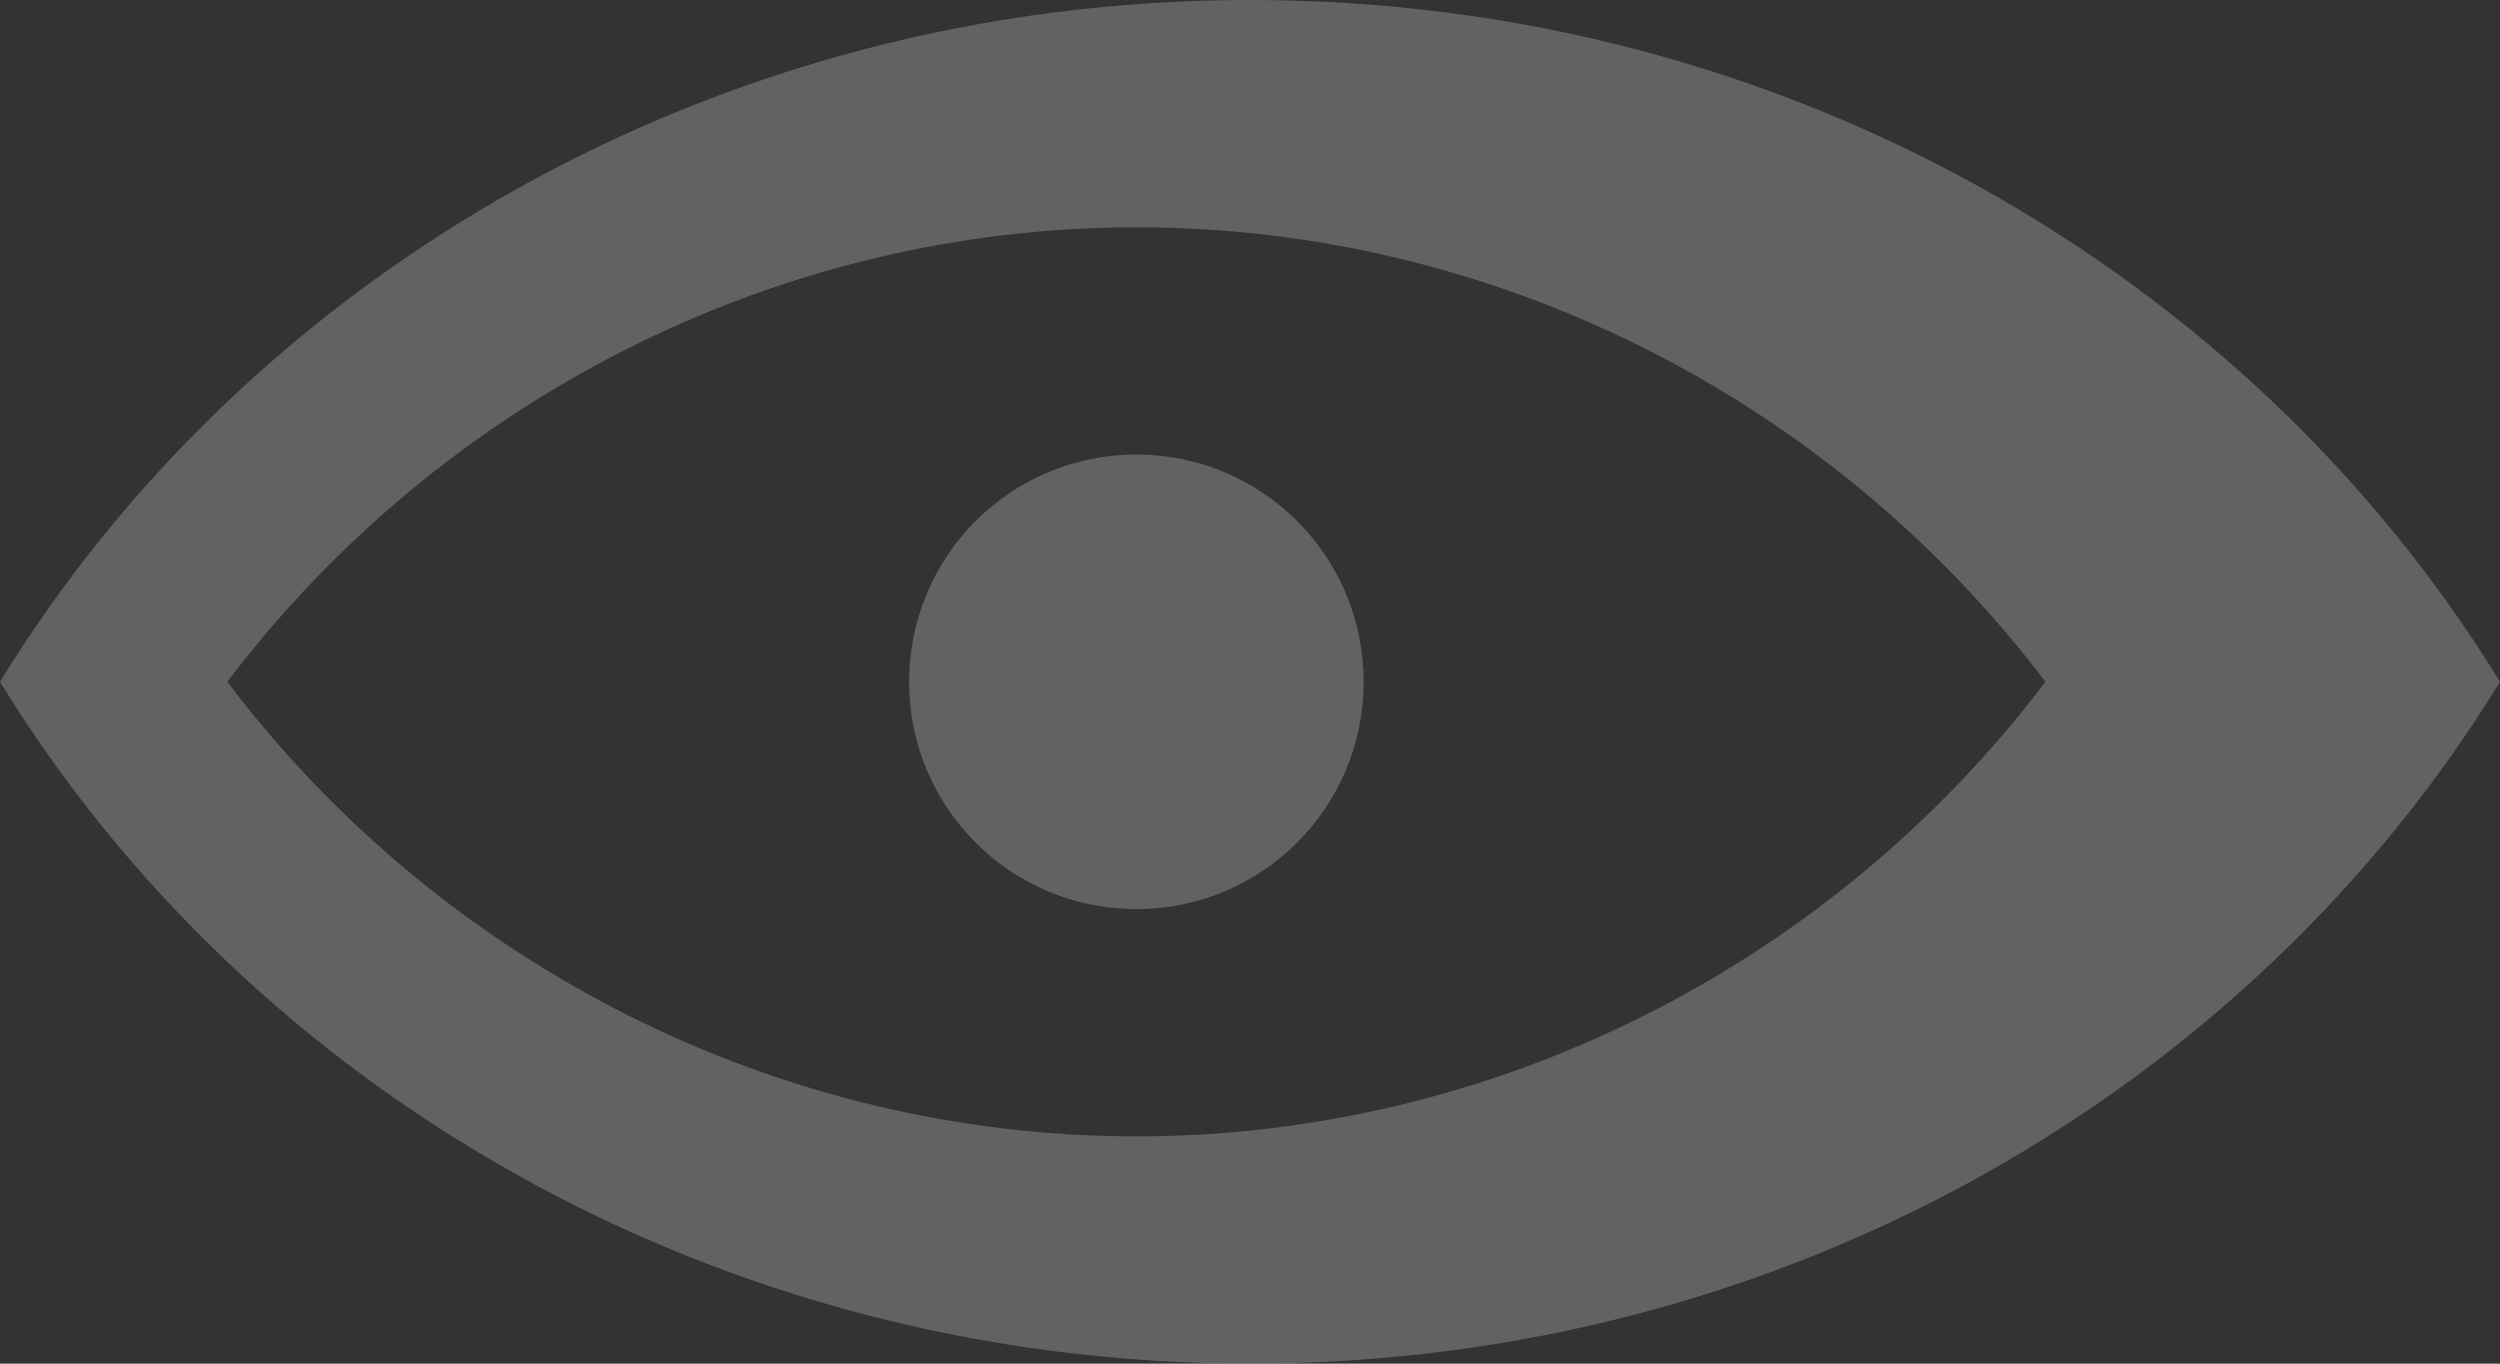 <?xml version="1.0" encoding="UTF-8"?>
<svg width="11px" height="6px" viewBox="0 0 11 6" version="1.1" xmlns="http://www.w3.org/2000/svg" xmlns:xlink="http://www.w3.org/1999/xlink">
    <rect x="0" y="0" width="11" height="6" fill="#333333" stroke="none"/>
    <!-- Generator: Sketch 48.2 (47327) - http://www.bohemiancoding.com/sketch -->
    <title>view_simple [#815]</title>
    <desc>Created with Sketch.</desc>
    <defs></defs>
    <g id="Design-Text-Edit-Copy-2" stroke="none" stroke-width="1" fill="none" fill-rule="evenodd" transform="translate(-260, -939)" opacity="0.234">
        <path d="M266,942 C266,942.553 265.553,943 265,943 C264.447,943 264,942.553 264,942 C264,941.447 264.447,941 265,941 C265.553,941 266,941.447 266,942 M265,944 C263.427,944 261.945,943.248 261,942 C261.945,940.753 263.427,940 265,940 C266.573,940 268.055,940.753 269,942 C268.055,943.248 266.573,944 265,944 M265.5,939 C263.148,939 261.099,940.208 260,942 C261.099,943.792 263.148,945 265.5,945 C267.852,945 269.901,943.792 271,942 C269.901,940.208 267.852,939 265.5,939" id="view_simple-[#815]" fill="#FFFFFF"></path>
    </g>
</svg>
